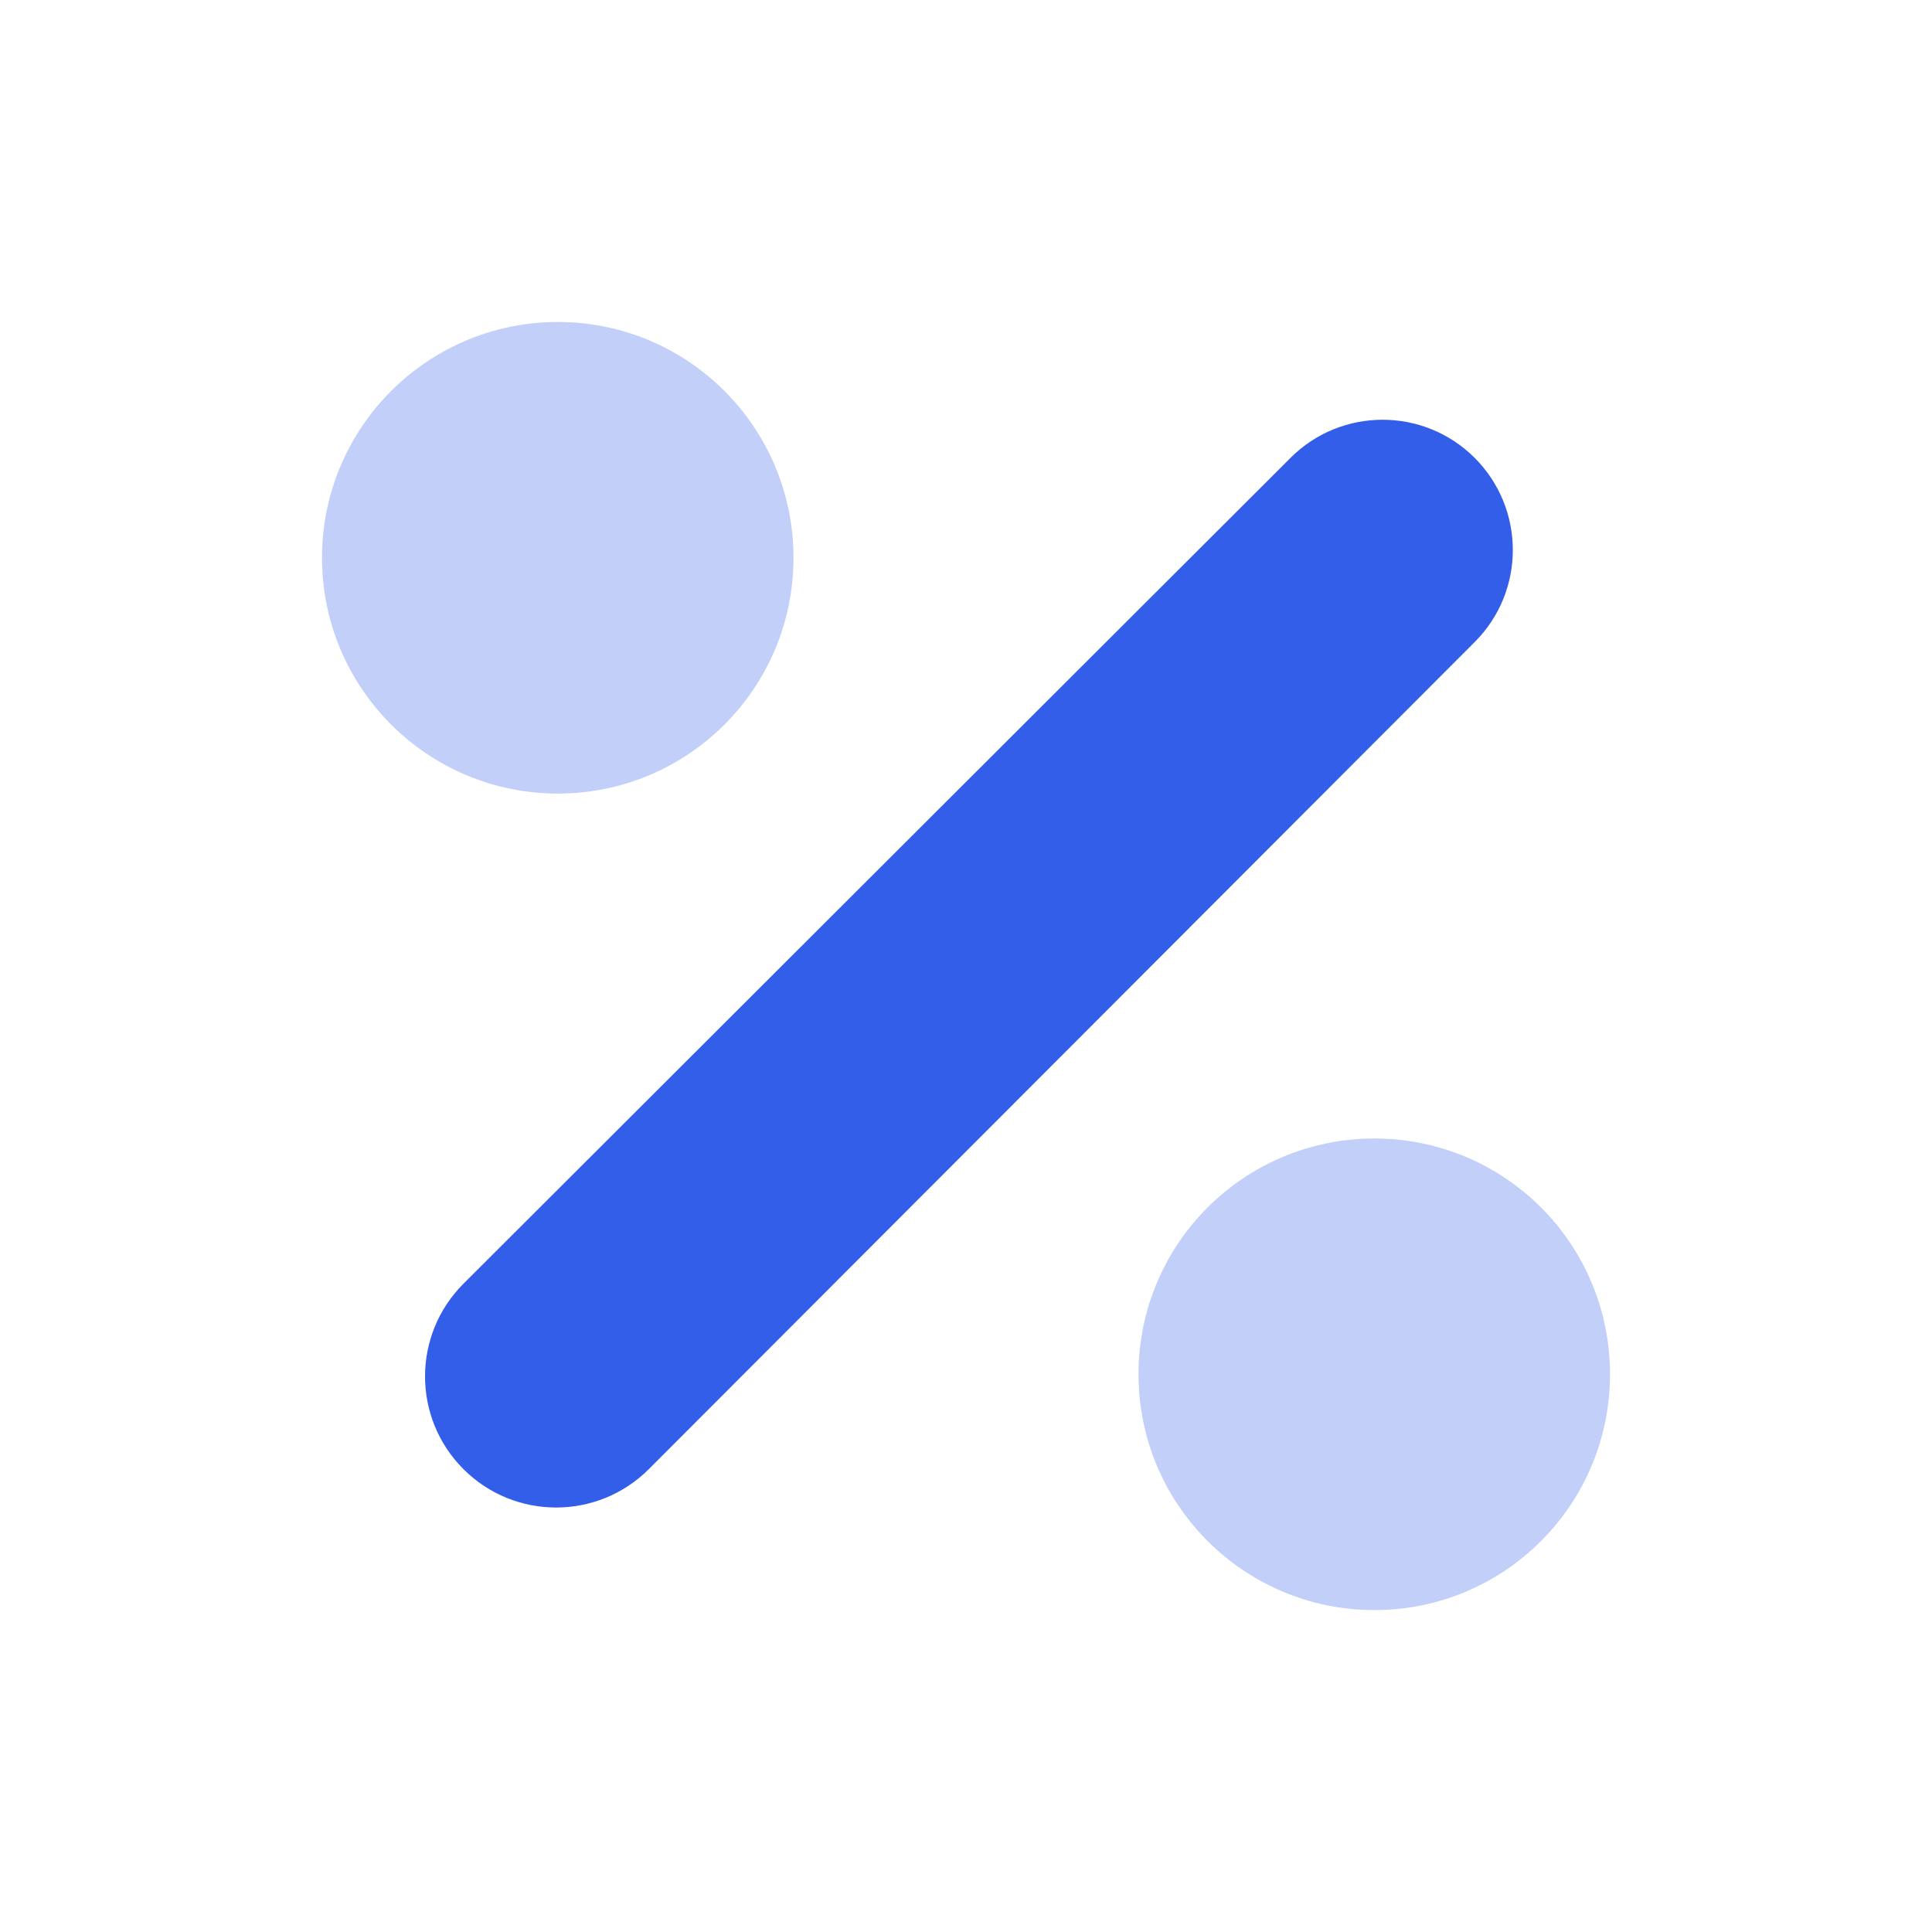<svg height="24" viewBox="0 0 24 24" width="24" xmlns="http://www.w3.org/2000/svg"><g fill="none" fill-rule="evenodd"><path d="m0 0h24v24h-24z"/><g fill="#335eea"><path d="m16.032 5.687-10.274 10.259c-.637.636-.637 1.667-.002 2.303 0.0 0.0.001.001.001.001.636.636 1.667.636 2.303 0 0-0.0.001-.001.001-.001l10.259-10.274c.631-.632.63-1.655-.001-2.287-.631-.631-1.655-.632-2.287-.001z"/><path d="m9.857 6.929c0 1.619-1.31 2.929-2.927 2.929s-2.93-1.31-2.93-2.929 1.313-2.929 2.93-2.929 2.927 1.31 2.927 2.929zm10.143 10.143c0 1.619-1.31 2.929-2.927 2.929s-2.93-1.31-2.93-2.929c0-1.622 1.313-2.929 2.93-2.929s2.927 1.307 2.927 2.929z" opacity=".3"/></g></g></svg>